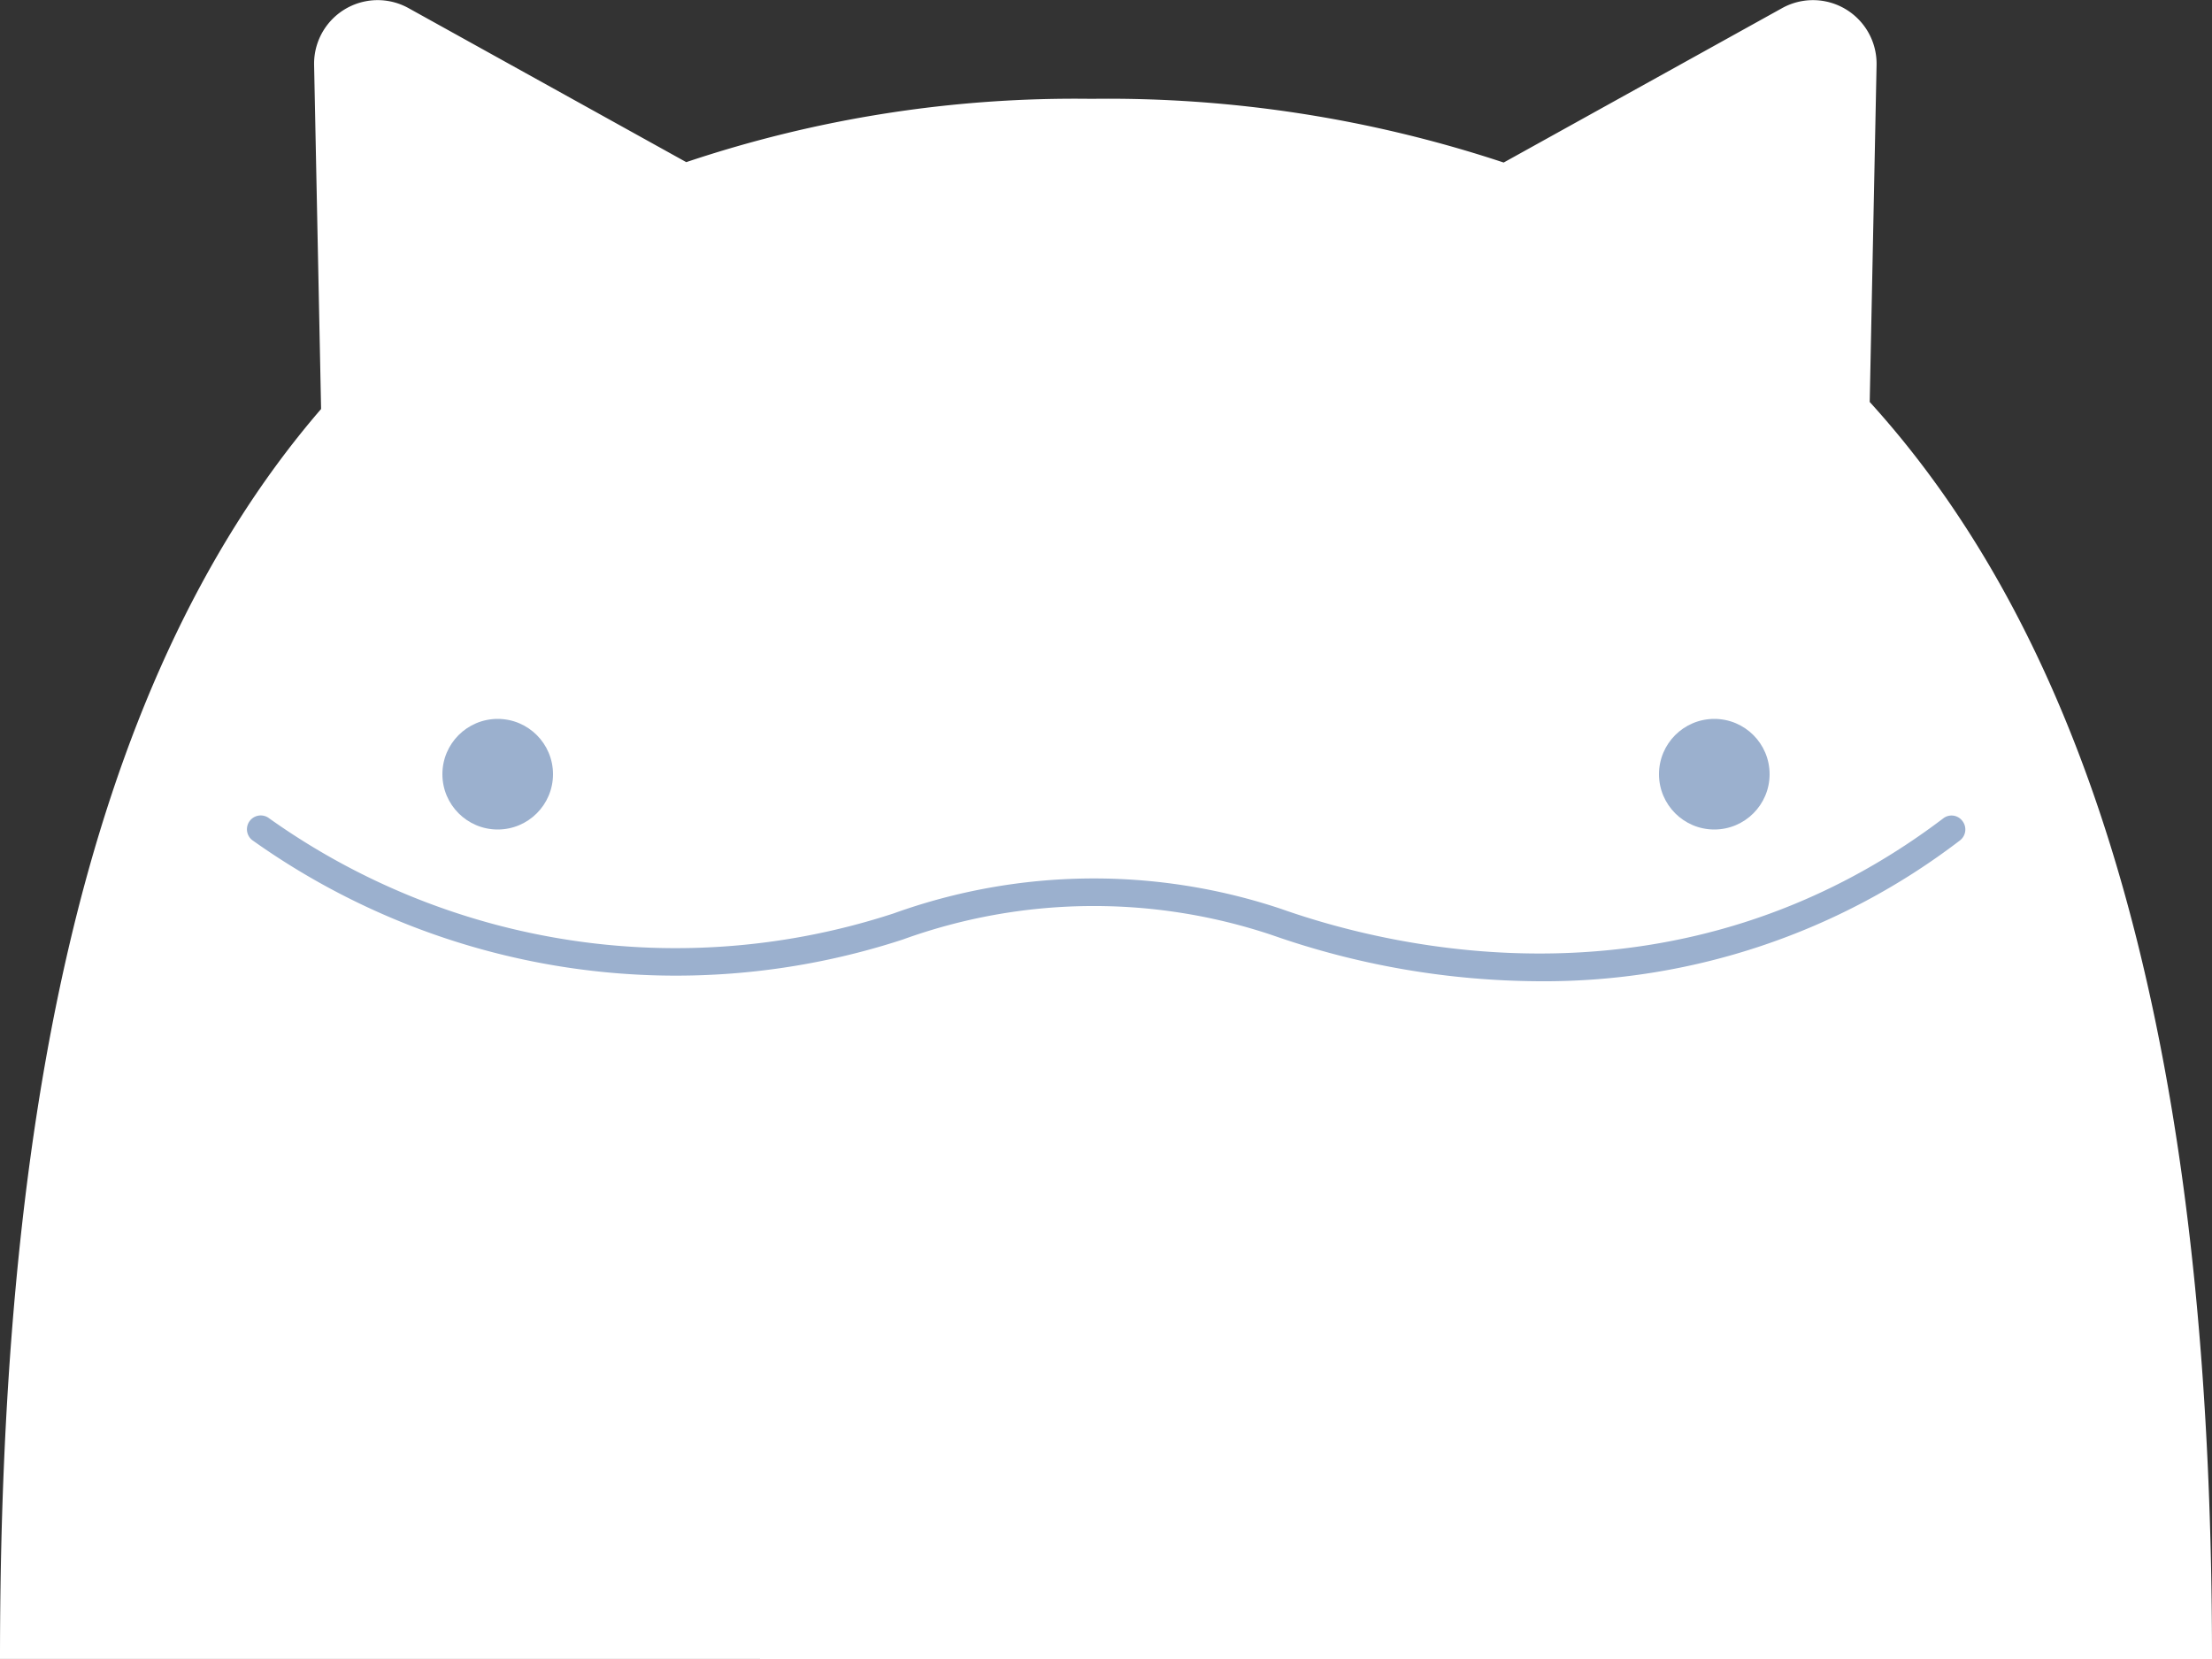 <svg xmlns="http://www.w3.org/2000/svg" width="50" height="37.5" viewBox="0 0 50 37.5">
  <rect x="0" y="0" width="50" height="37.5" fill="#333333" stroke="none"/>
  <g id="icon" transform="translate(-935 -5654.53)">
    <path id="패스_10" data-name="패스 10" d="M985,5692.03c0-11.675-1.9-21.995-7.737-28.414l.155-7.615a1.438,1.438,0,0,0-2.134-1.288l-6.295,3.491a28.422,28.422,0,0,0-9.314-1.44,27.607,27.607,0,0,0-9.163,1.431l-6.279-3.482A1.437,1.437,0,0,0,942.1,5656l.158,7.775c-5.549,6.43-7.258,16.674-7.258,28.254Z" fill="#fff"/>
    <g id="그룹_16" data-name="그룹 16">
      <circle id="타원_8" data-name="타원 8" cx="1.25" cy="1.25" r="1.25" transform="translate(945 5670.78)" fill="#9bb0ce"/>
      <circle id="타원_9" data-name="타원 9" cx="1.25" cy="1.25" r="1.25" transform="translate(972.5 5670.78)" fill="#9bb0ce"/>
      <g id="그룹_15" data-name="그룹 15">
        <path id="패스_11" data-name="패스 11" d="M969.8,5676.71a18.478,18.478,0,0,1-6.045-1.043,12.685,12.685,0,0,0-8.348.1,16.507,16.507,0,0,1-14.707-2.248.312.312,0,0,1,.388-.489,15.851,15.851,0,0,0,14.114,2.146,13.358,13.358,0,0,1,8.761-.1c2.515.888,9,2.47,14.96-2.046a.306.306,0,0,1,.438.061.312.312,0,0,1-.06.437A15.451,15.451,0,0,1,969.8,5676.71Z" fill="#9bb0ce"/>
      </g>
    </g>
  </g>
</svg>
